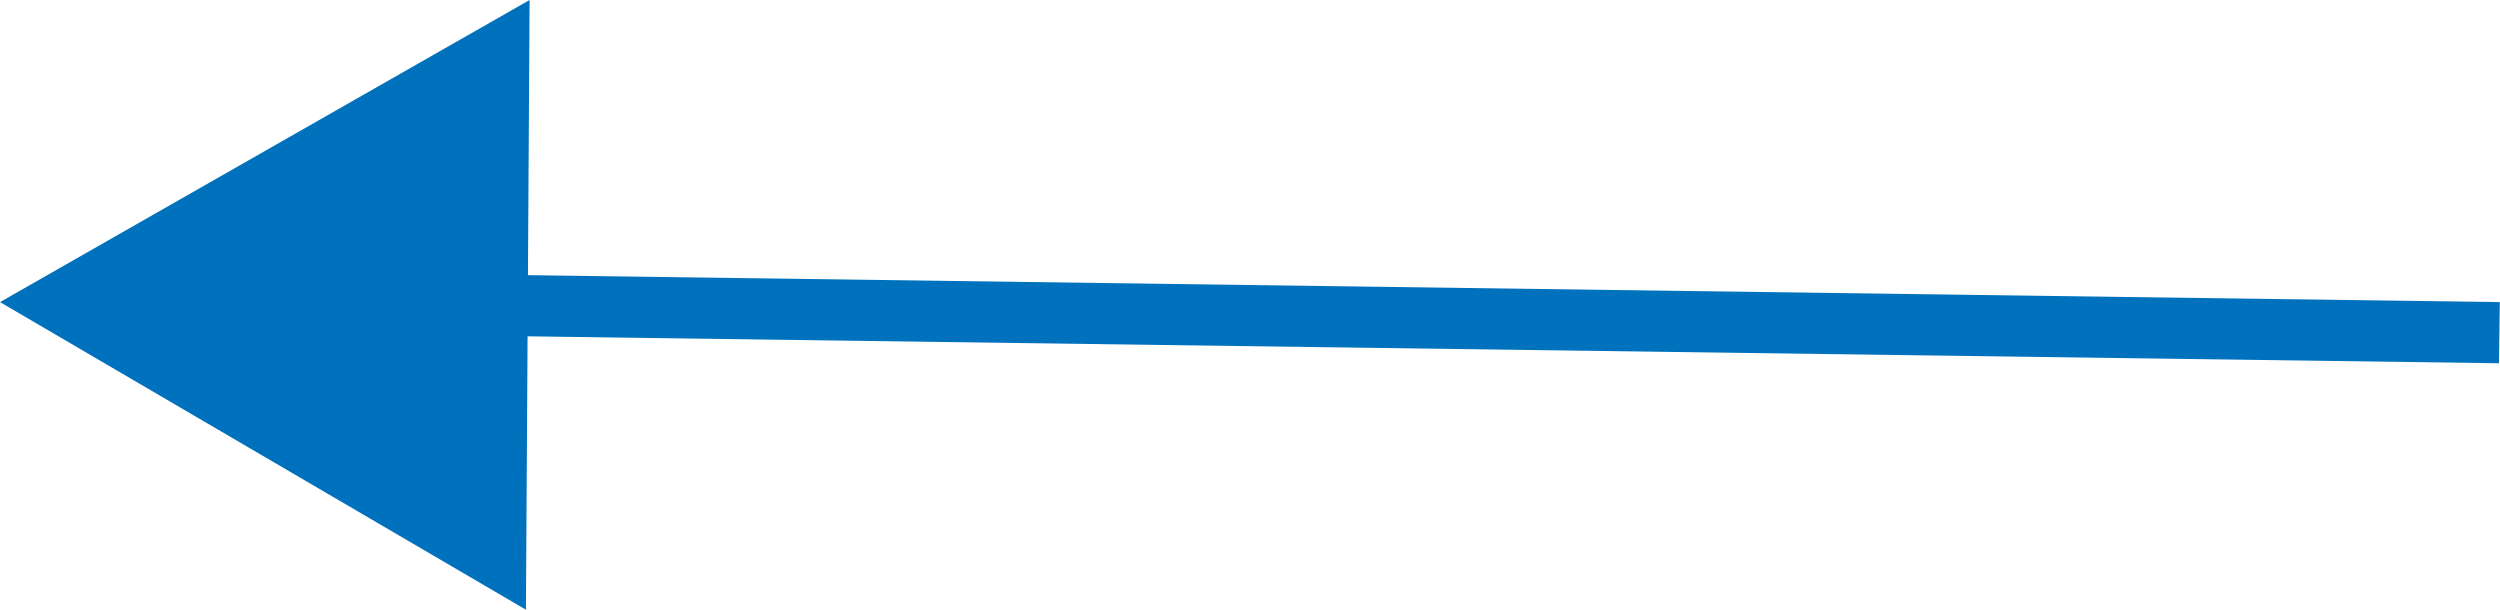 <svg id="Lager_1" data-name="Lager 1" xmlns="http://www.w3.org/2000/svg" viewBox="0 0 40.88 9.97"><defs><style>.cls-1{fill:none;stroke:#0071bc;stroke-miterlimit:10;}.cls-2{fill:#0071bc;}</style></defs><line class="cls-1" x1="7.17" y1="4.98" x2="40.87" y2="5.44"/><polygon class="cls-2" points="8.6 9.97 0 4.94 8.66 0 8.6 9.97"/></svg>
